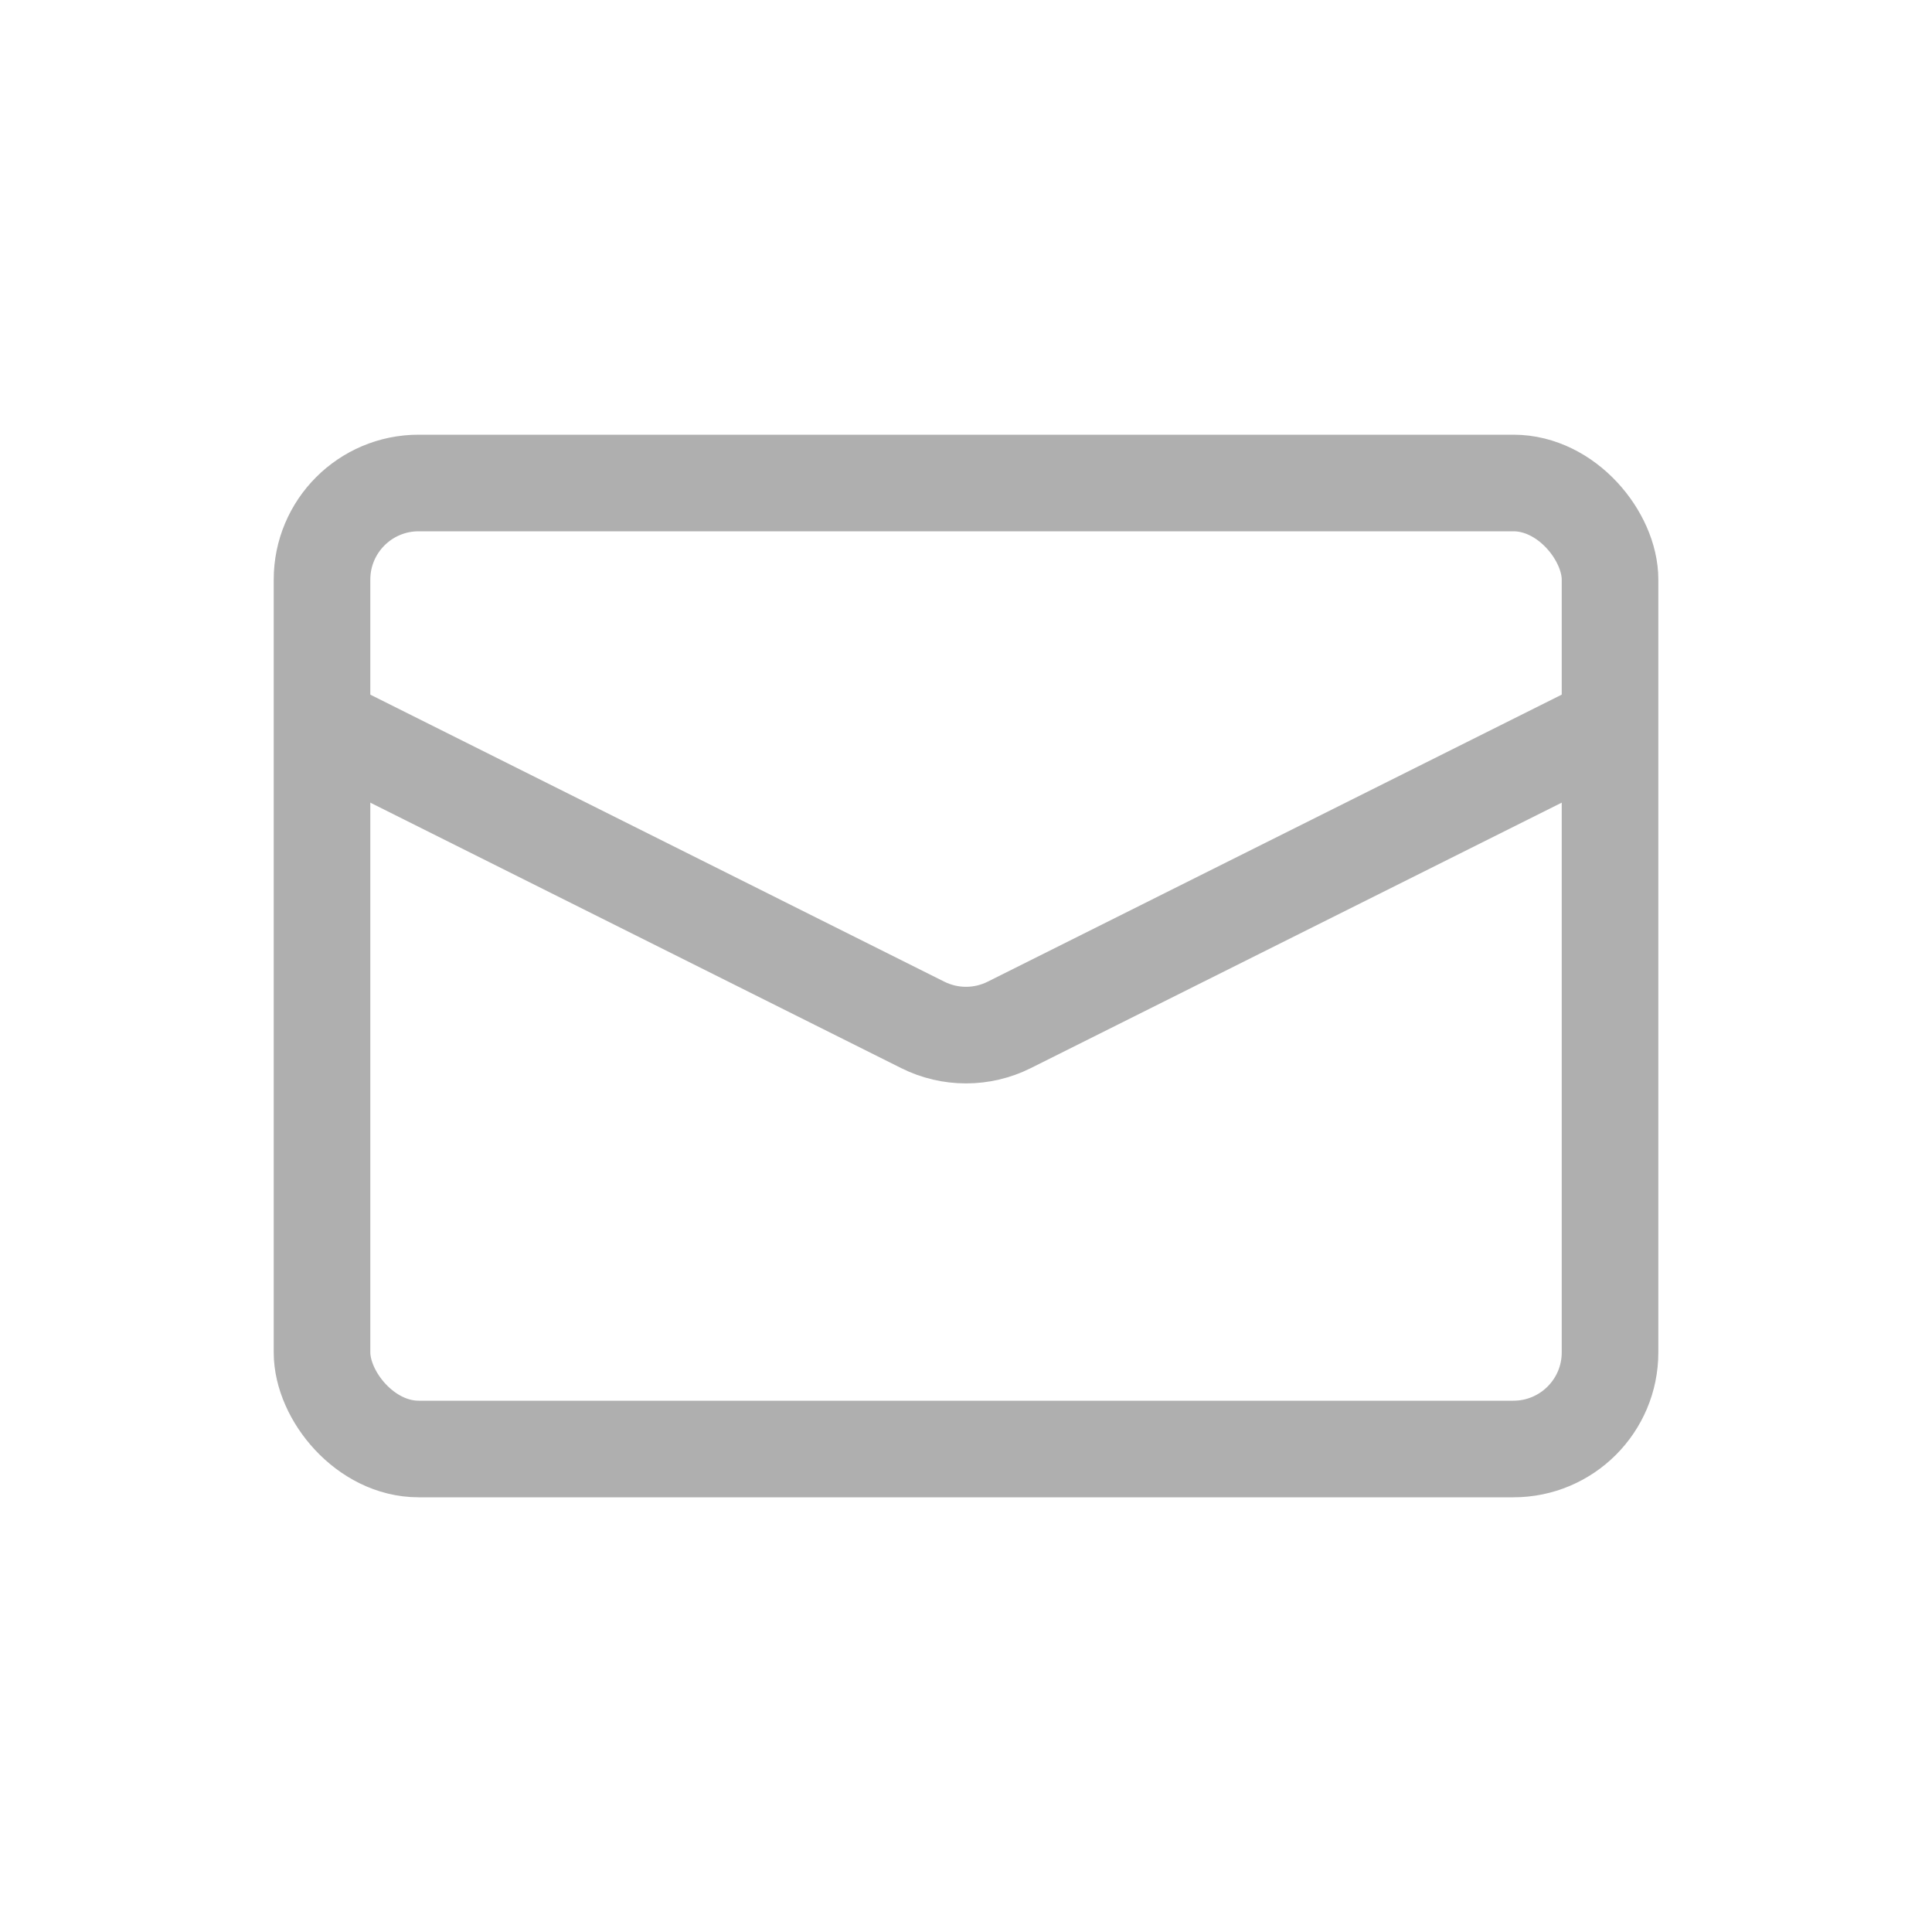 <svg width="40" height="40" viewBox="0 0 40 40" fill="none" xmlns="http://www.w3.org/2000/svg">
<rect x="6.667" y="10" width="26.667" height="20" rx="2" stroke="#AFAFAF" stroke-width="2"/>
<path d="M6.667 15L19.106 21.22C19.669 21.501 20.331 21.501 20.894 21.22L33.333 15" stroke="#AFAFAF" stroke-width="2"/>
</svg>
